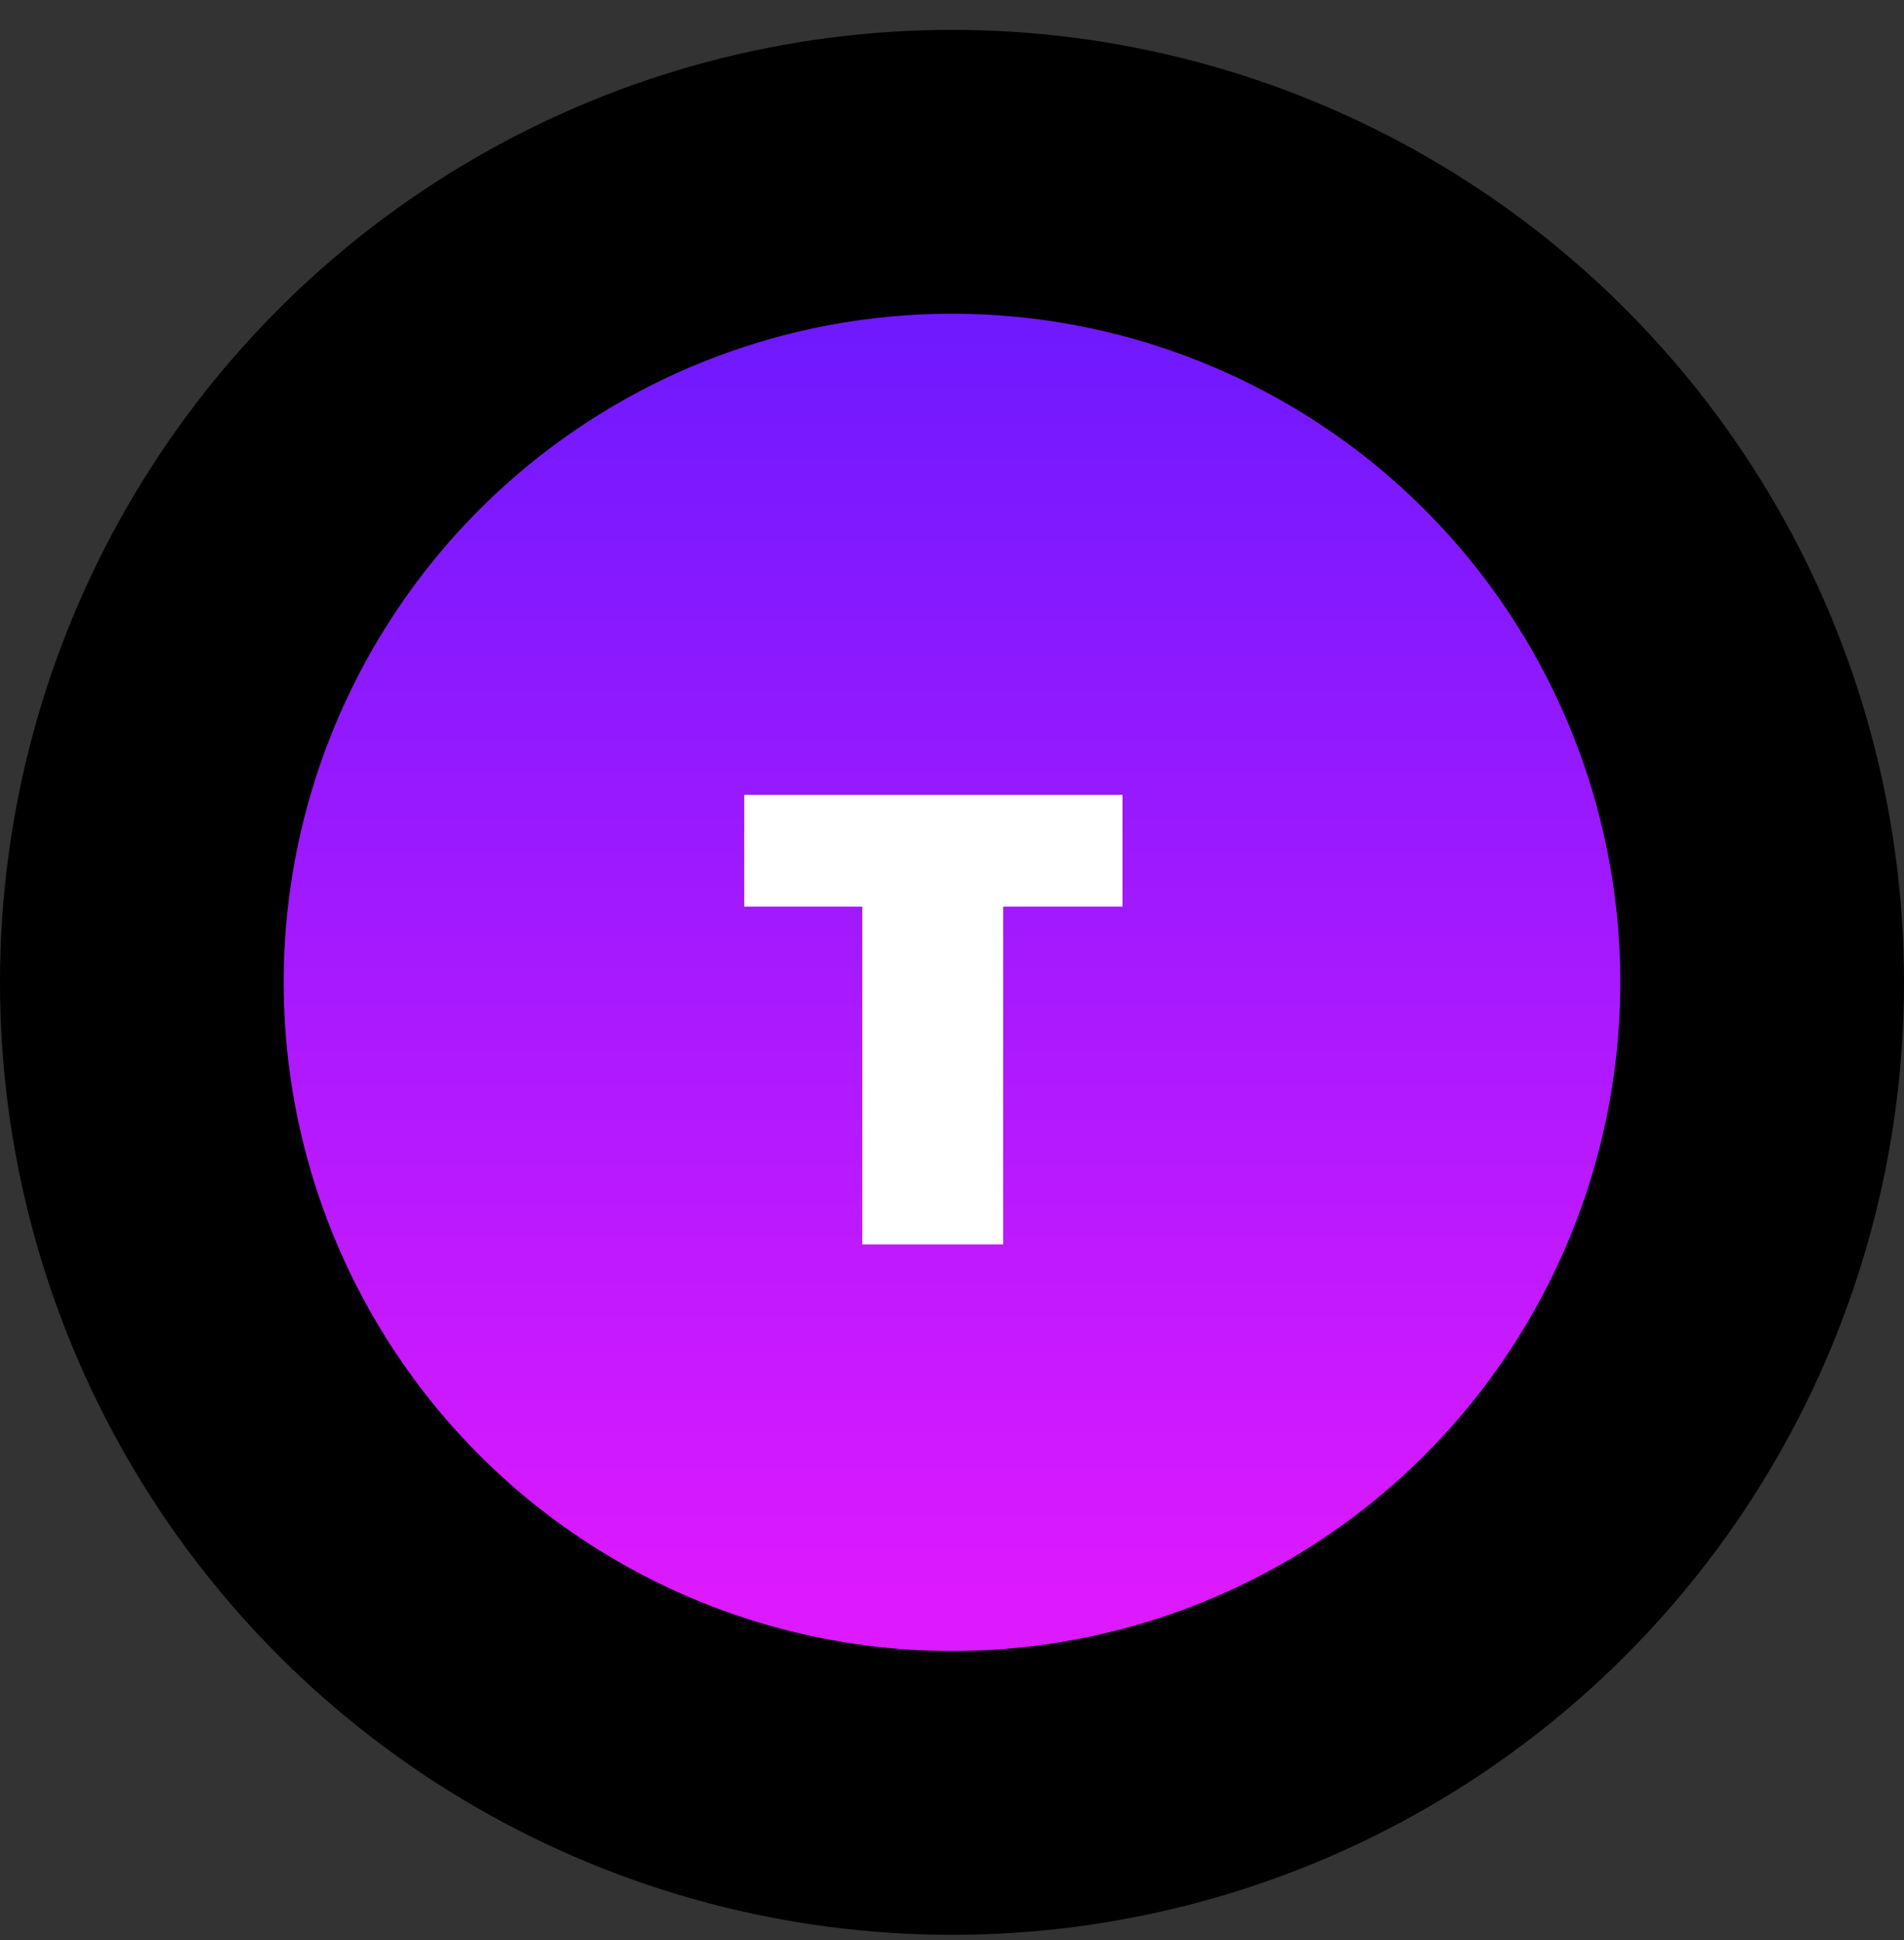<svg width="54" height="55" viewBox="0 0 54 55" fill="none" xmlns="http://www.w3.org/2000/svg">
<rect x="0" y="0" width="54" height="55" fill="#333333" stroke="none"/>
<circle cx="27" cy="27.847" r="27" fill="black"/>
<circle cx="27" cy="27.847" r="18.954" fill="url(#paint0_linear_2420_10229)"/>
<path d="M31.835 22.532V25.7H28.451V35.276H24.456V25.7H21.108V22.532H31.835Z" fill="white"/>
<defs>
<linearGradient id="paint0_linear_2420_10229" x1="32.931" y1="8.893" x2="32.931" y2="45.407" gradientUnits="userSpaceOnUse">
<stop stop-color="#6E19FF"/>
<stop offset="1" stop-color="#DD19FF"/>
</linearGradient>
</defs>
</svg>
